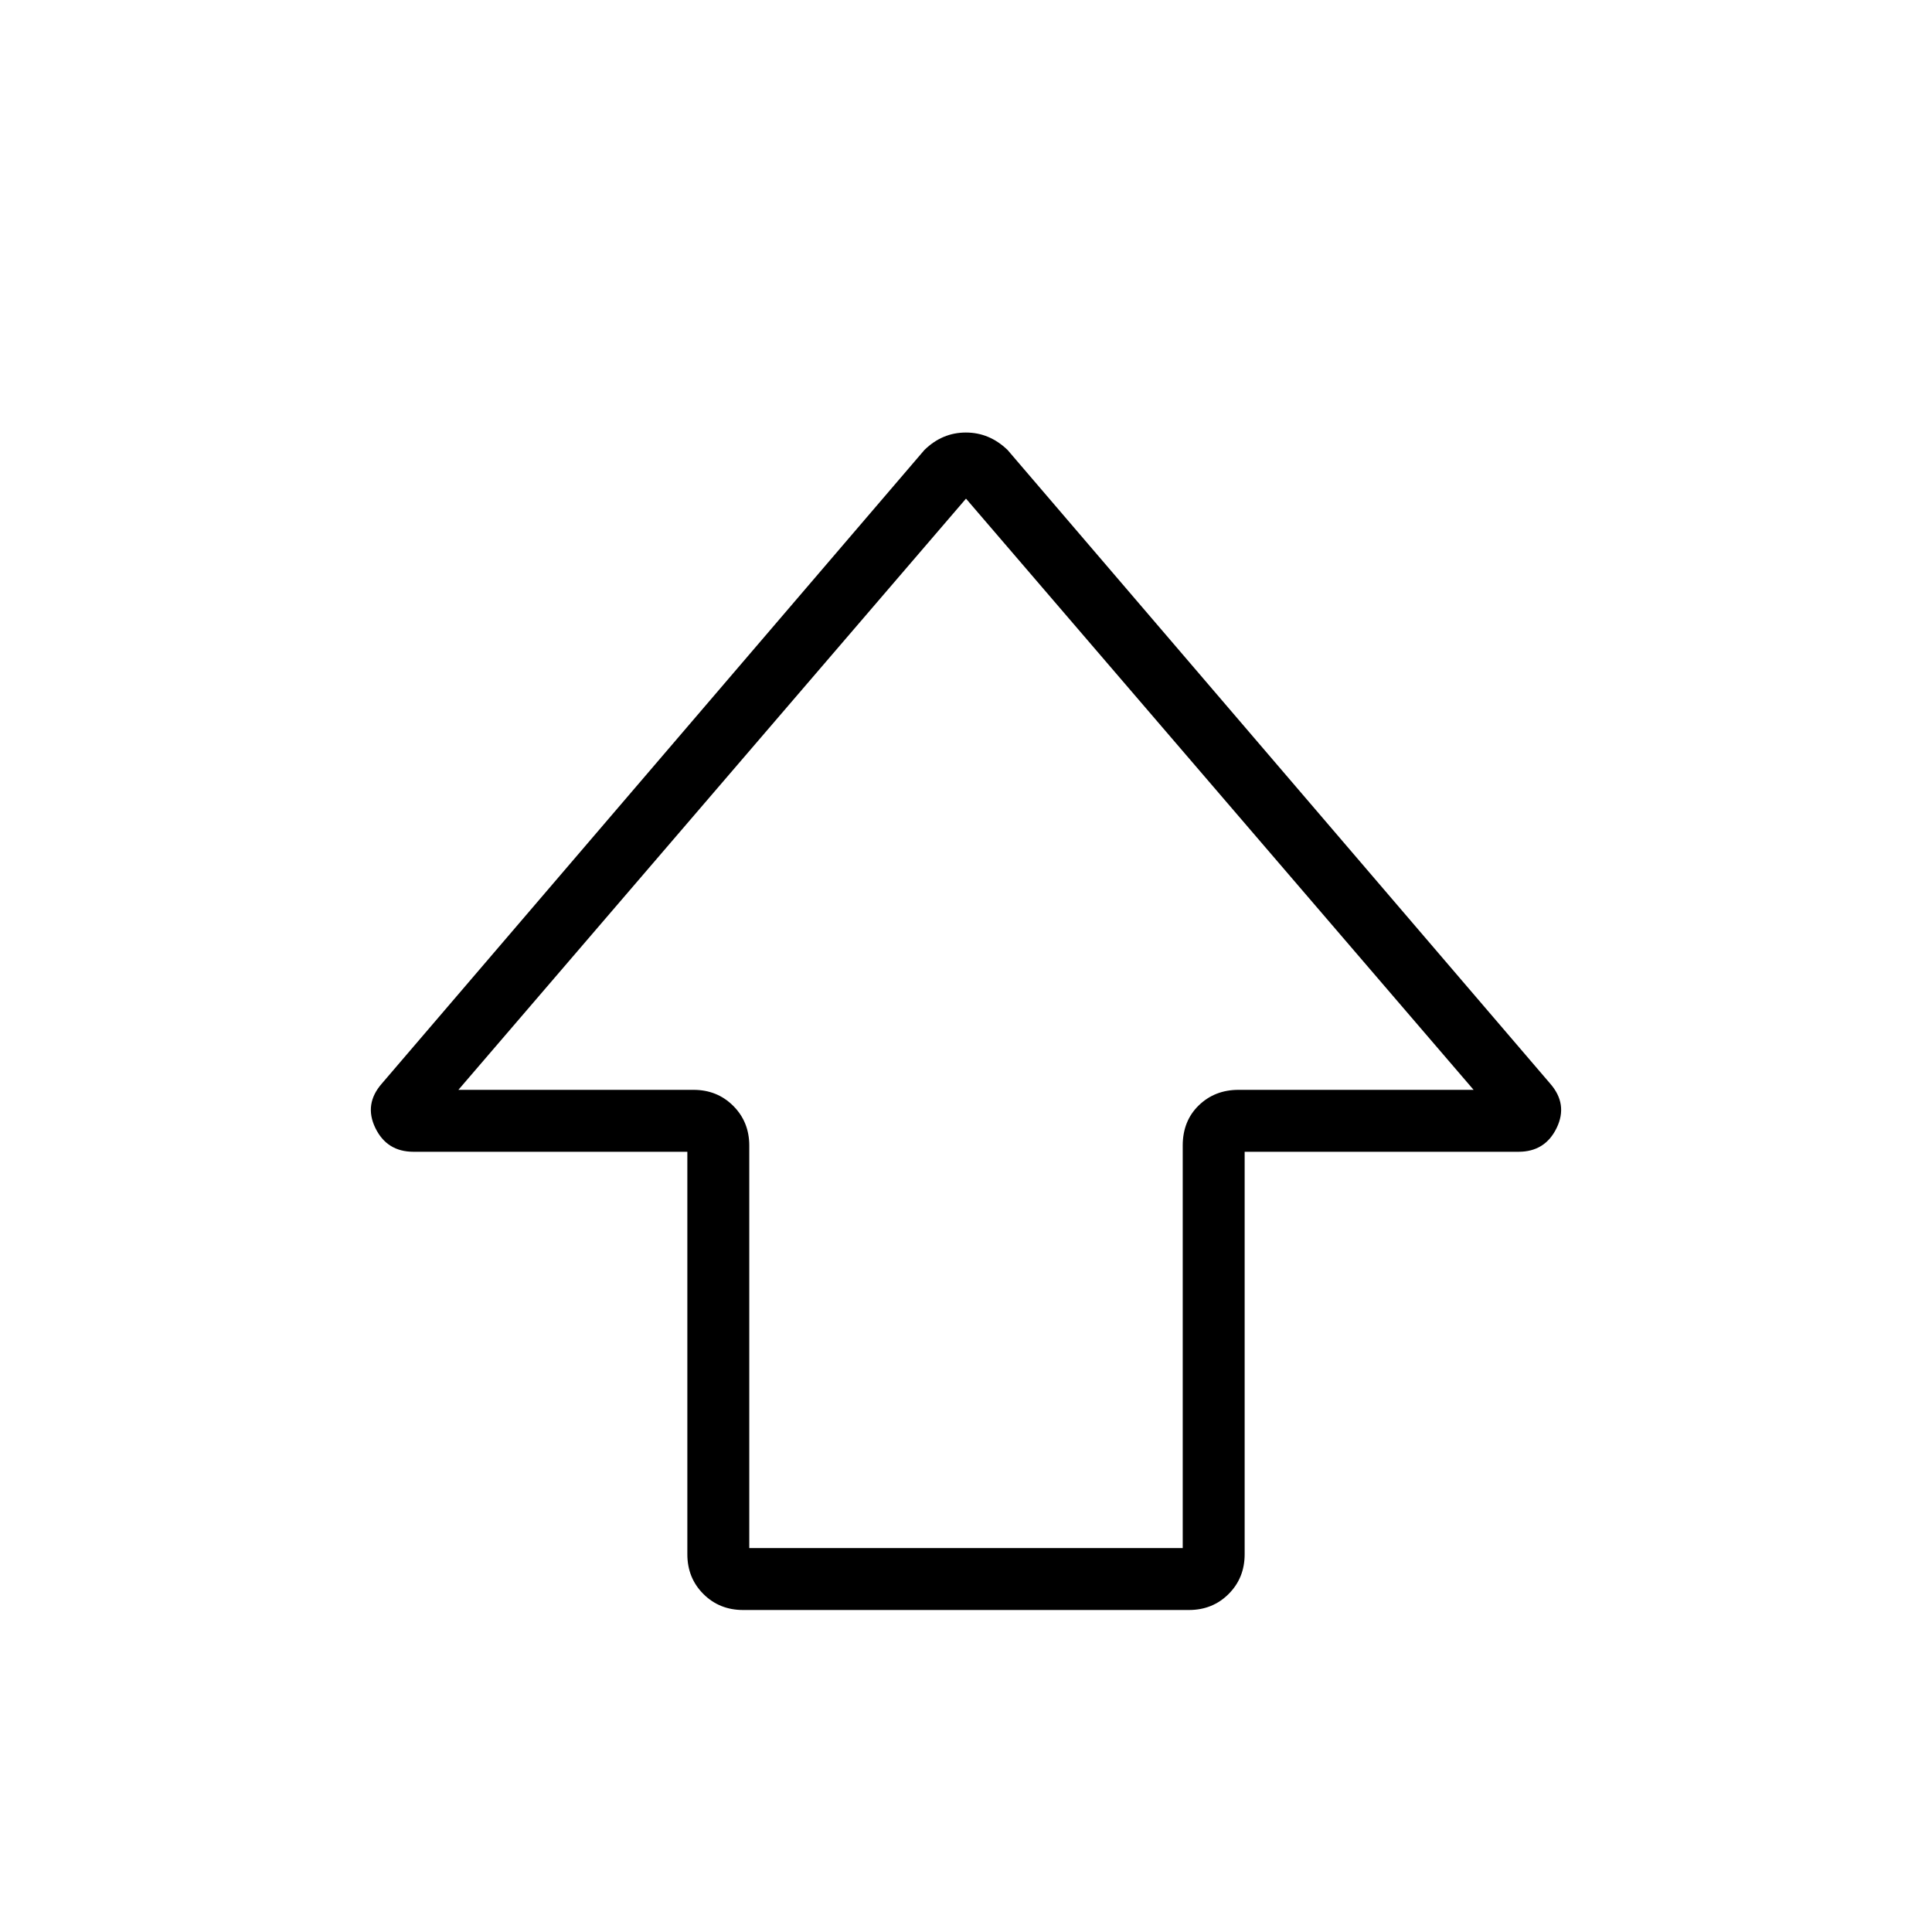 <svg xmlns="http://www.w3.org/2000/svg" height="48" viewBox="0 -960 960 960" width="48"><path d="M341.54-187.69v-200H205.46q-13.23 0-18.96-11.85-5.73-11.84 3.27-22.08l269.54-314.76q8.88-8.7 20.63-8.7 11.75 0 20.75 8.7l269.54 314.76q9 10.24 3.27 22.08-5.73 11.85-18.96 11.85H618.46v200q0 11.77-7.96 19.73-7.96 7.96-19.73 7.96H369.23q-11.77 0-19.73-7.96-7.96-7.96-7.96-19.73Zm30.77-3.08h215.38v-200q0-12.23 7.96-19.96 7.97-7.73 19.73-7.73h116.85L480-712.23 227.77-418.46h116.85q11.76 0 19.73 7.96 7.96 7.96 7.96 19.73v200ZM480-418.46Z"/></svg>